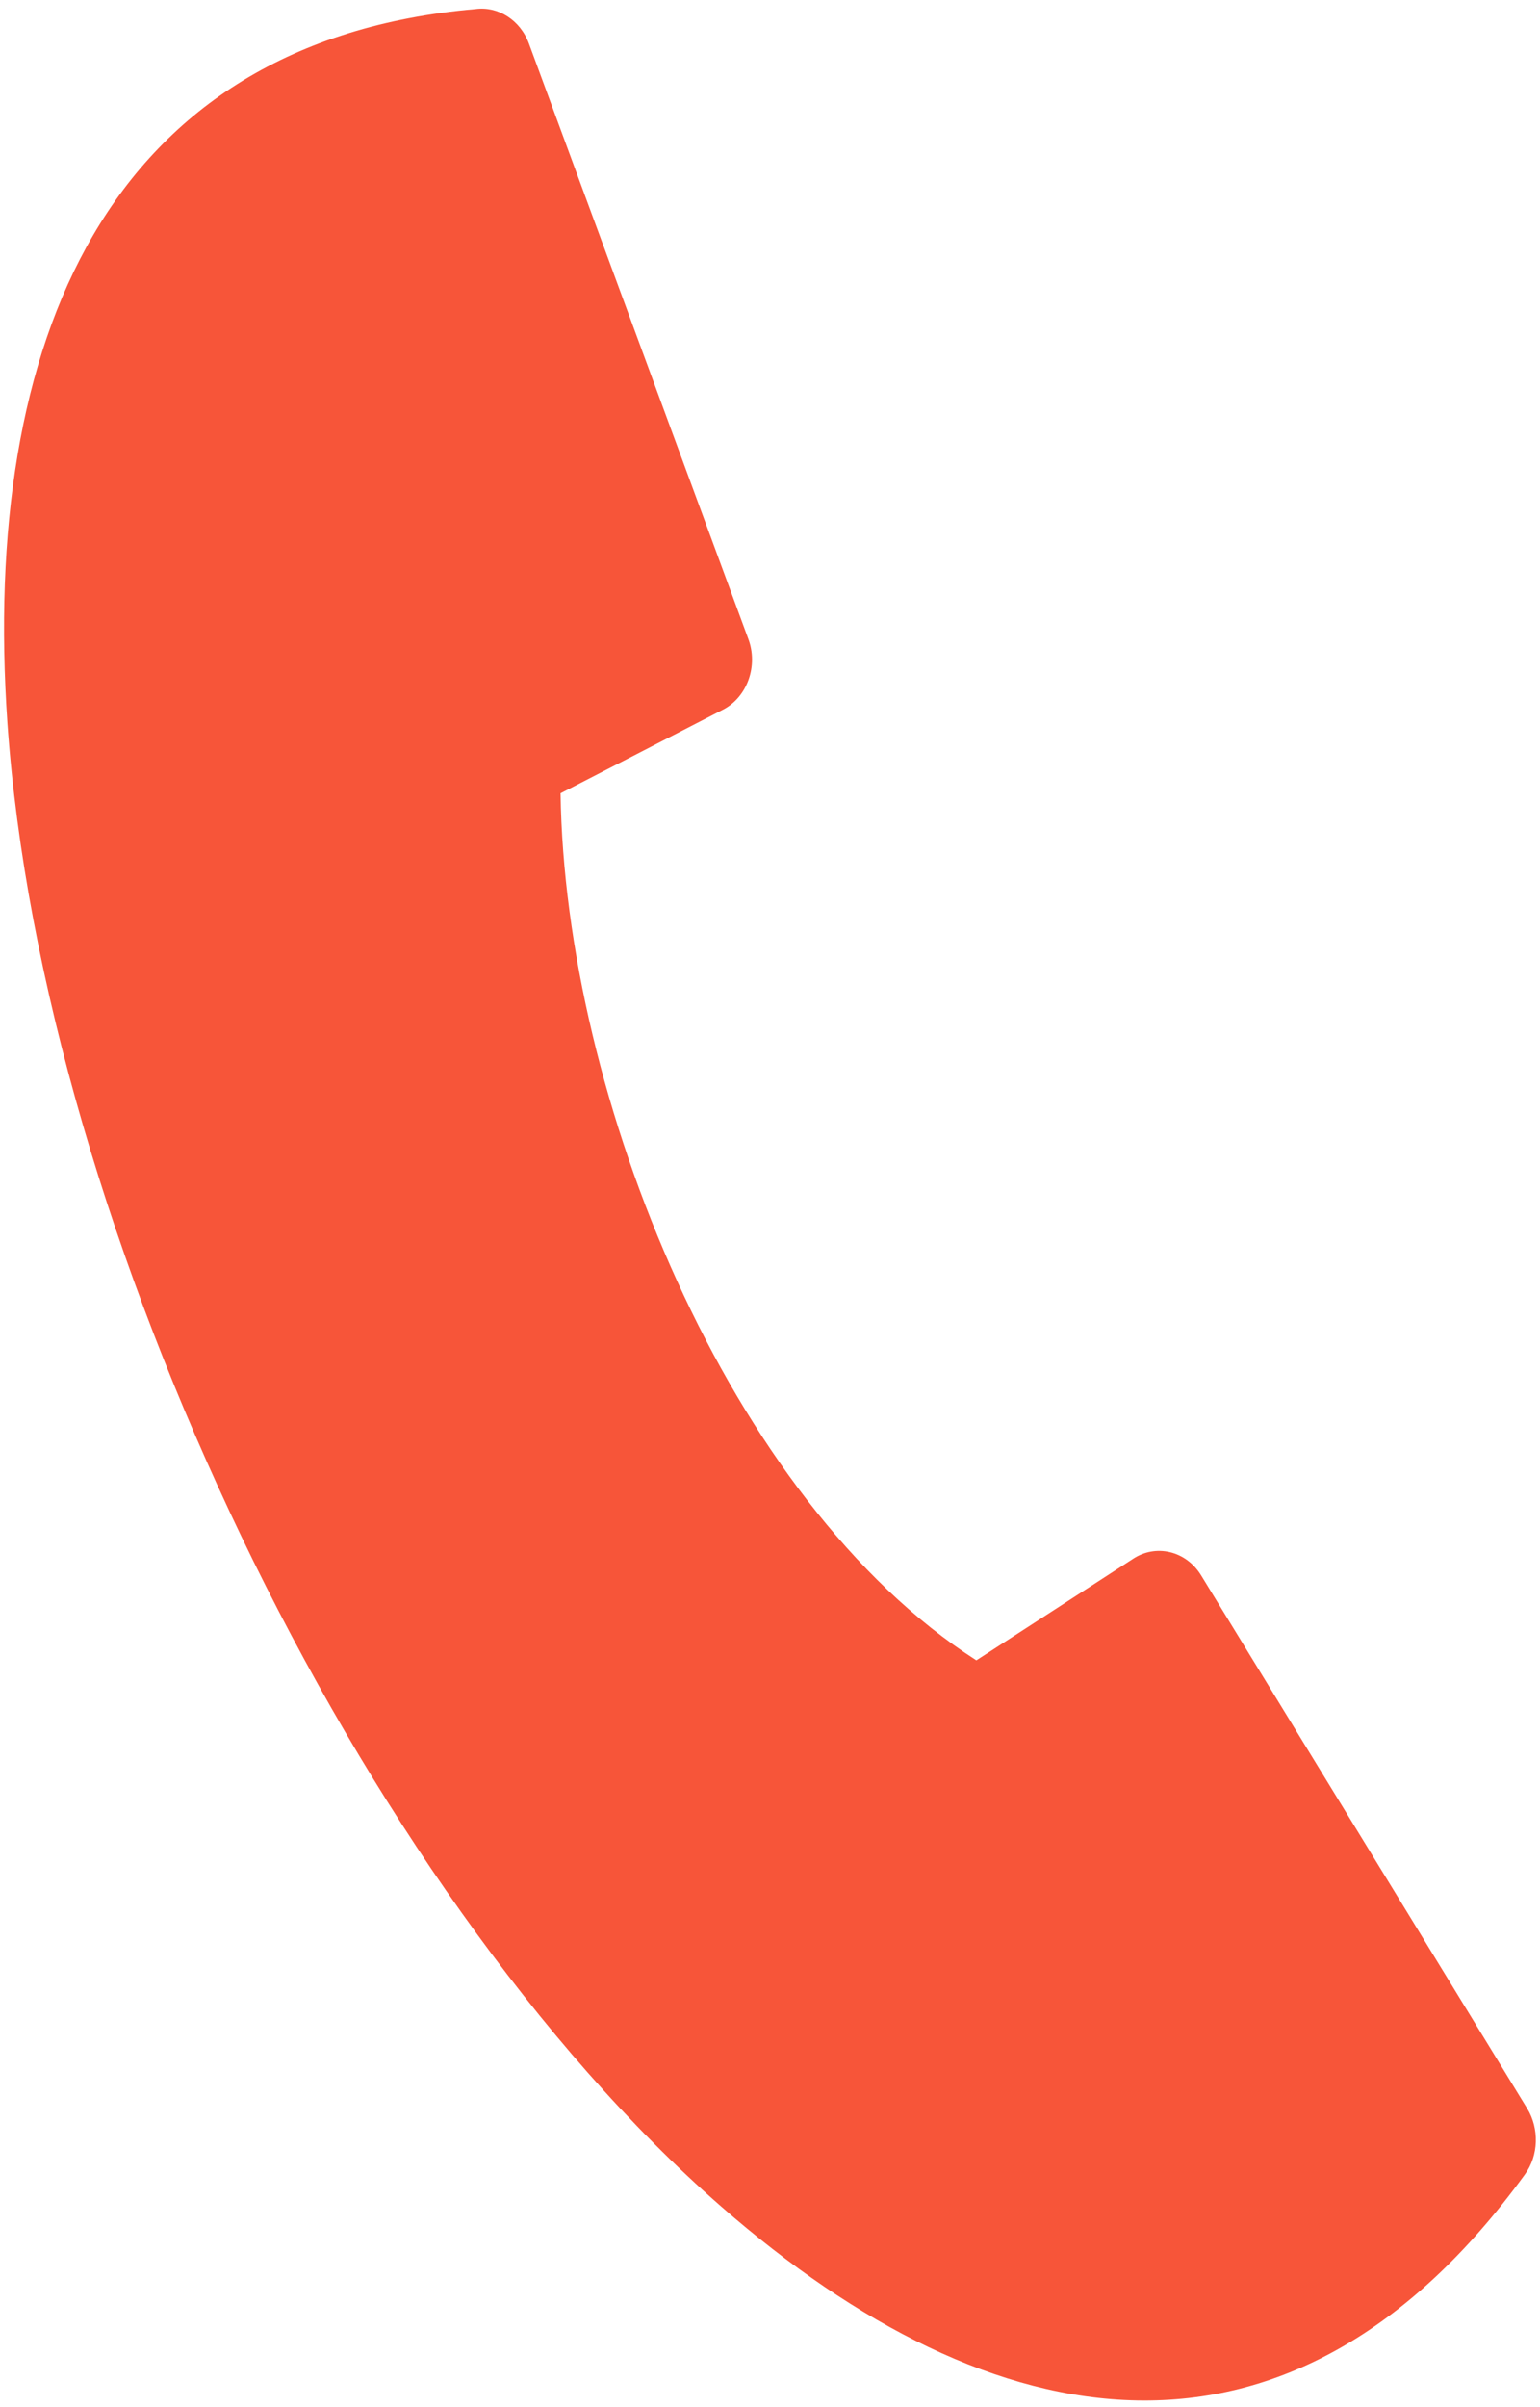 <svg width="16" height="25" viewBox="0 0 16 25" fill="none" xmlns="http://www.w3.org/2000/svg">
<path fill-rule="evenodd" clip-rule="evenodd" d="M5.496 0.454L7.773 6.631C7.881 6.913 7.765 7.241 7.51 7.371L5.824 8.239C5.869 11.395 7.569 15.59 10.144 17.244L11.765 16.194C12.006 16.03 12.323 16.104 12.481 16.364L15.868 21.9C15.992 22.105 15.989 22.384 15.842 22.585C13.409 25.928 10.319 25.385 7.496 22.919C3.716 19.62 0.445 12.786 0.077 7.508C-0.197 3.545 1.11 0.426 4.941 0.094C5.173 0.063 5.405 0.206 5.496 0.454Z" fill="#F75539"/>
</svg>
